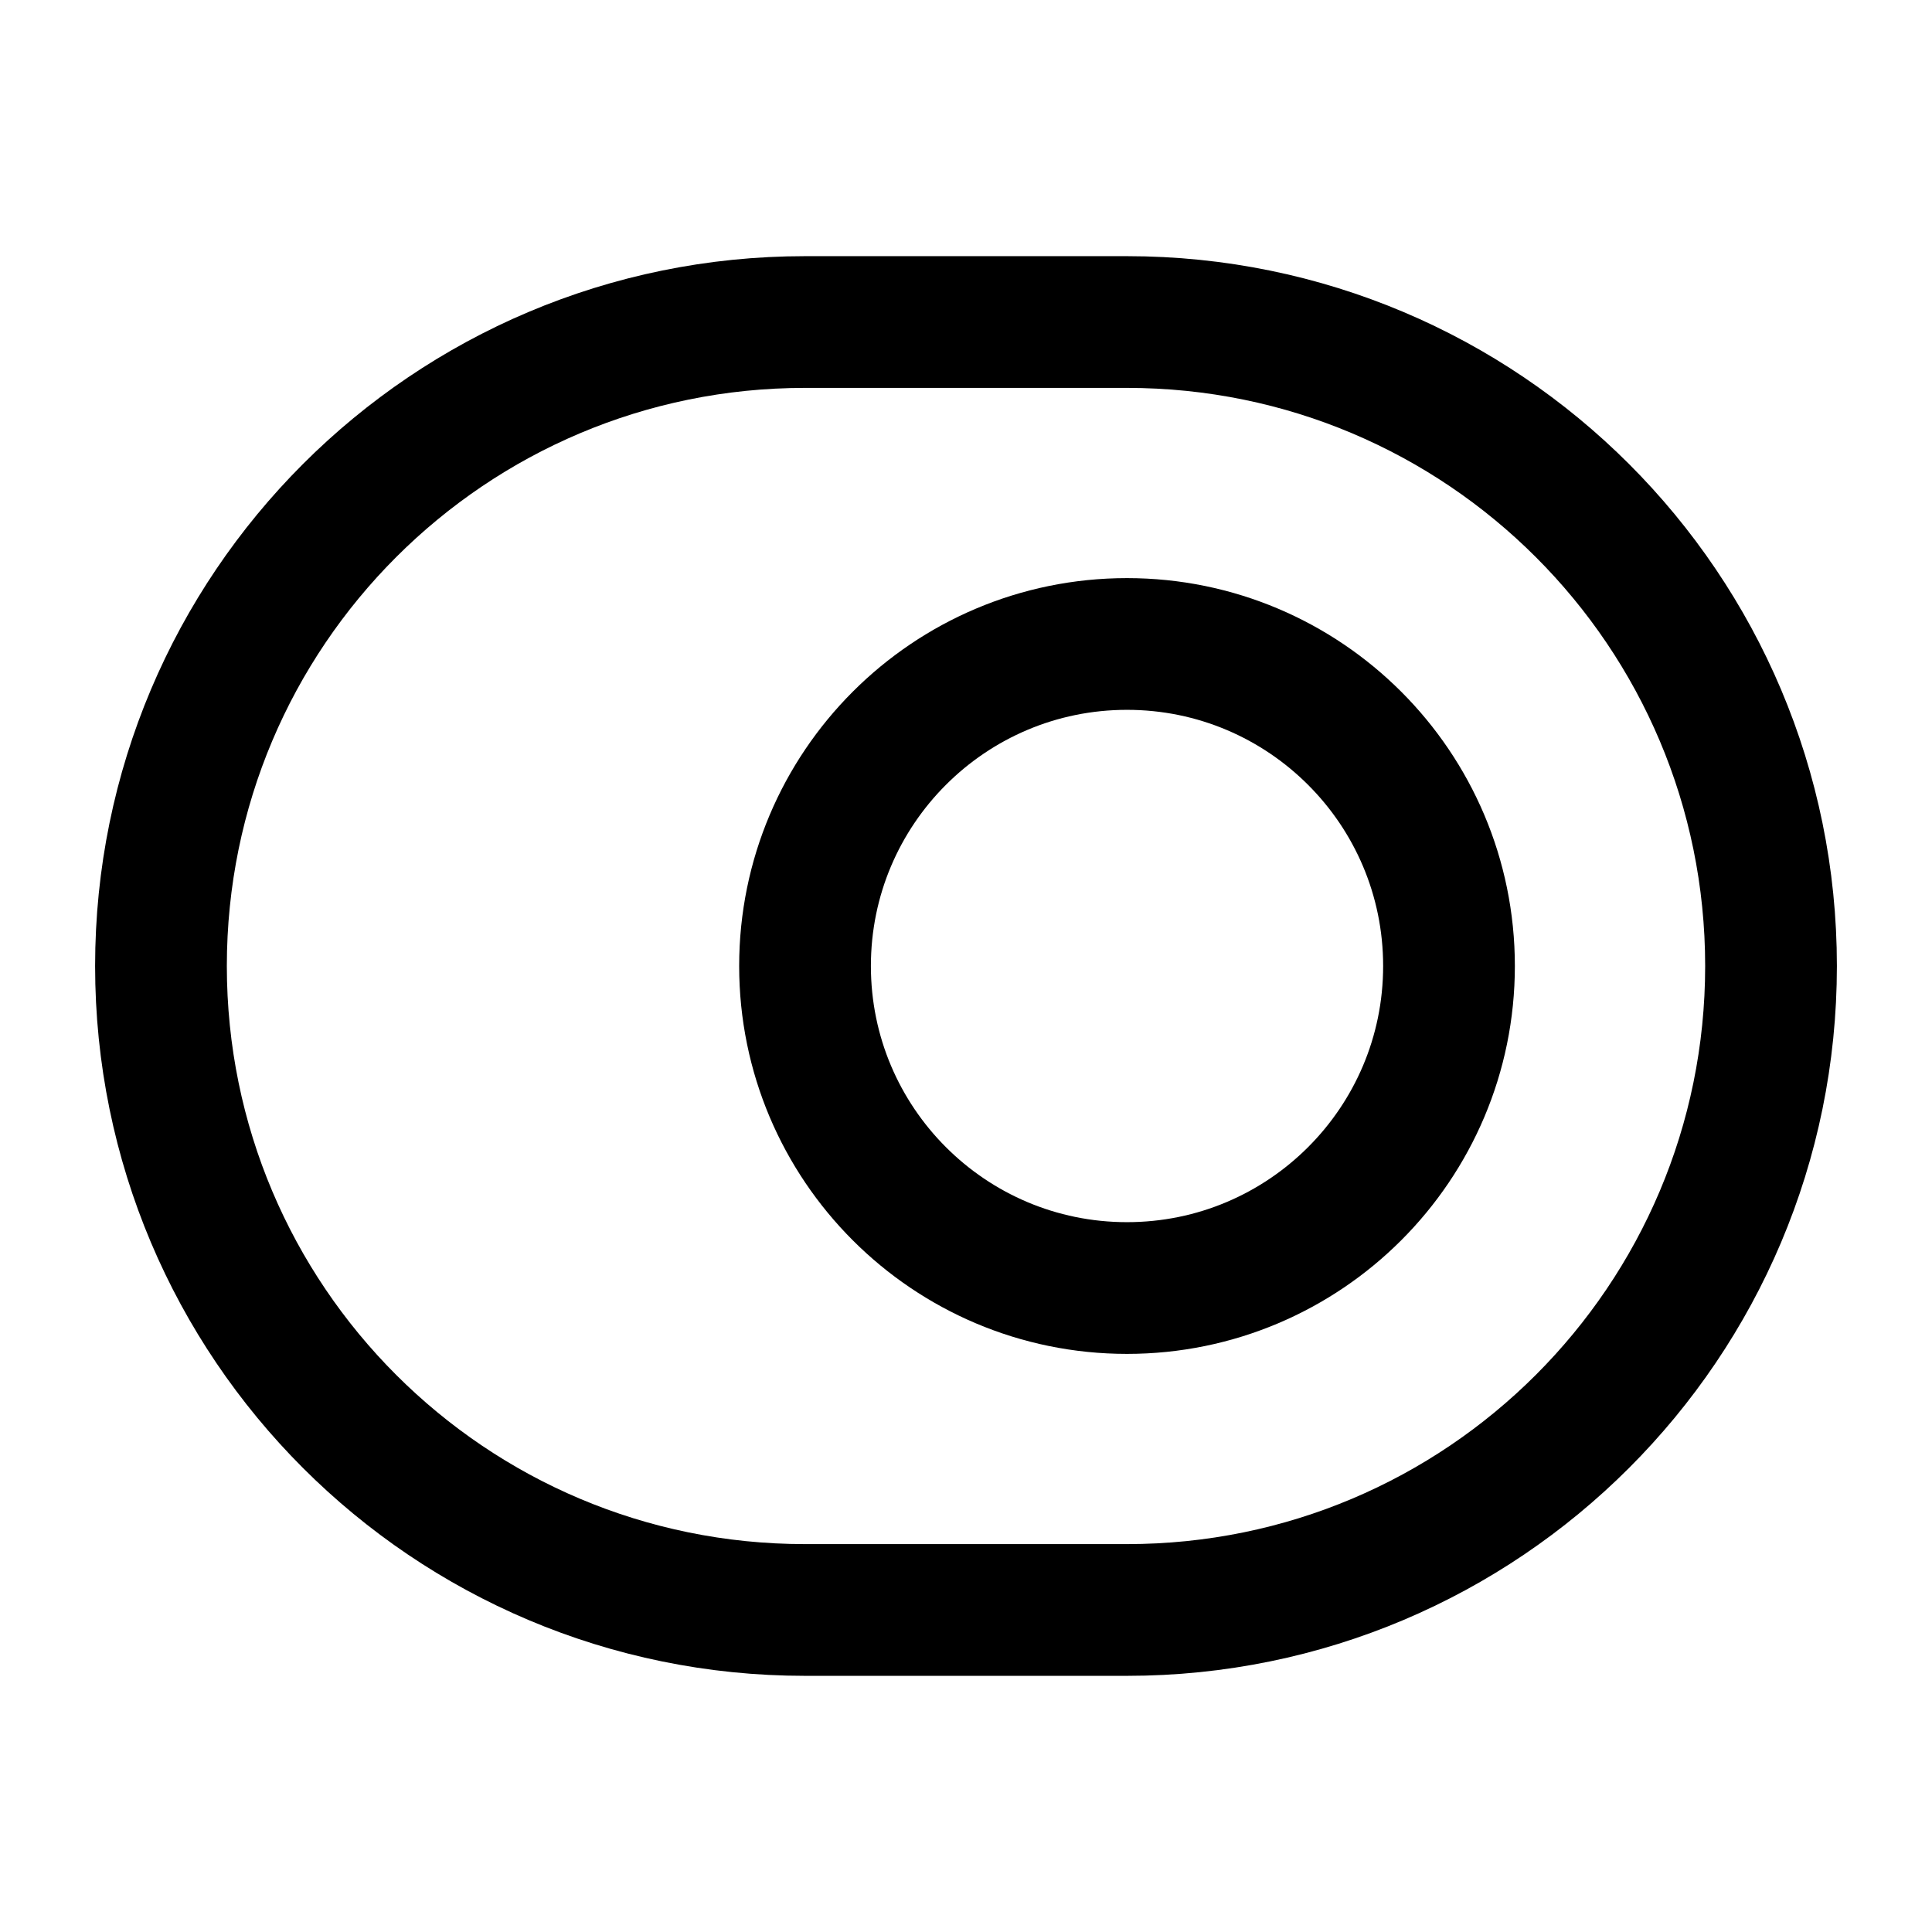 <svg width="22" height="22" viewBox="0 0 22 22" fill="none" xmlns="http://www.w3.org/2000/svg">
<path d="M9.167 3.667H12.833C16.885 3.667 20.167 6.948 20.167 11C20.167 15.052 16.885 18.333 12.833 18.333H9.167C5.115 18.333 1.833 15.052 1.833 11C1.833 6.948 5.115 3.667 9.167 3.667Z" stroke="black" stroke-width="1.5" stroke-linecap="round" stroke-linejoin="round"/>
<path d="M12.833 14.667C14.858 14.667 16.5 13.025 16.5 11C16.5 8.975 14.858 7.333 12.833 7.333C10.808 7.333 9.167 8.975 9.167 11C9.167 13.025 10.808 14.667 12.833 14.667Z" stroke="black" stroke-width="1.5" stroke-linecap="round" stroke-linejoin="round"/>
</svg>
